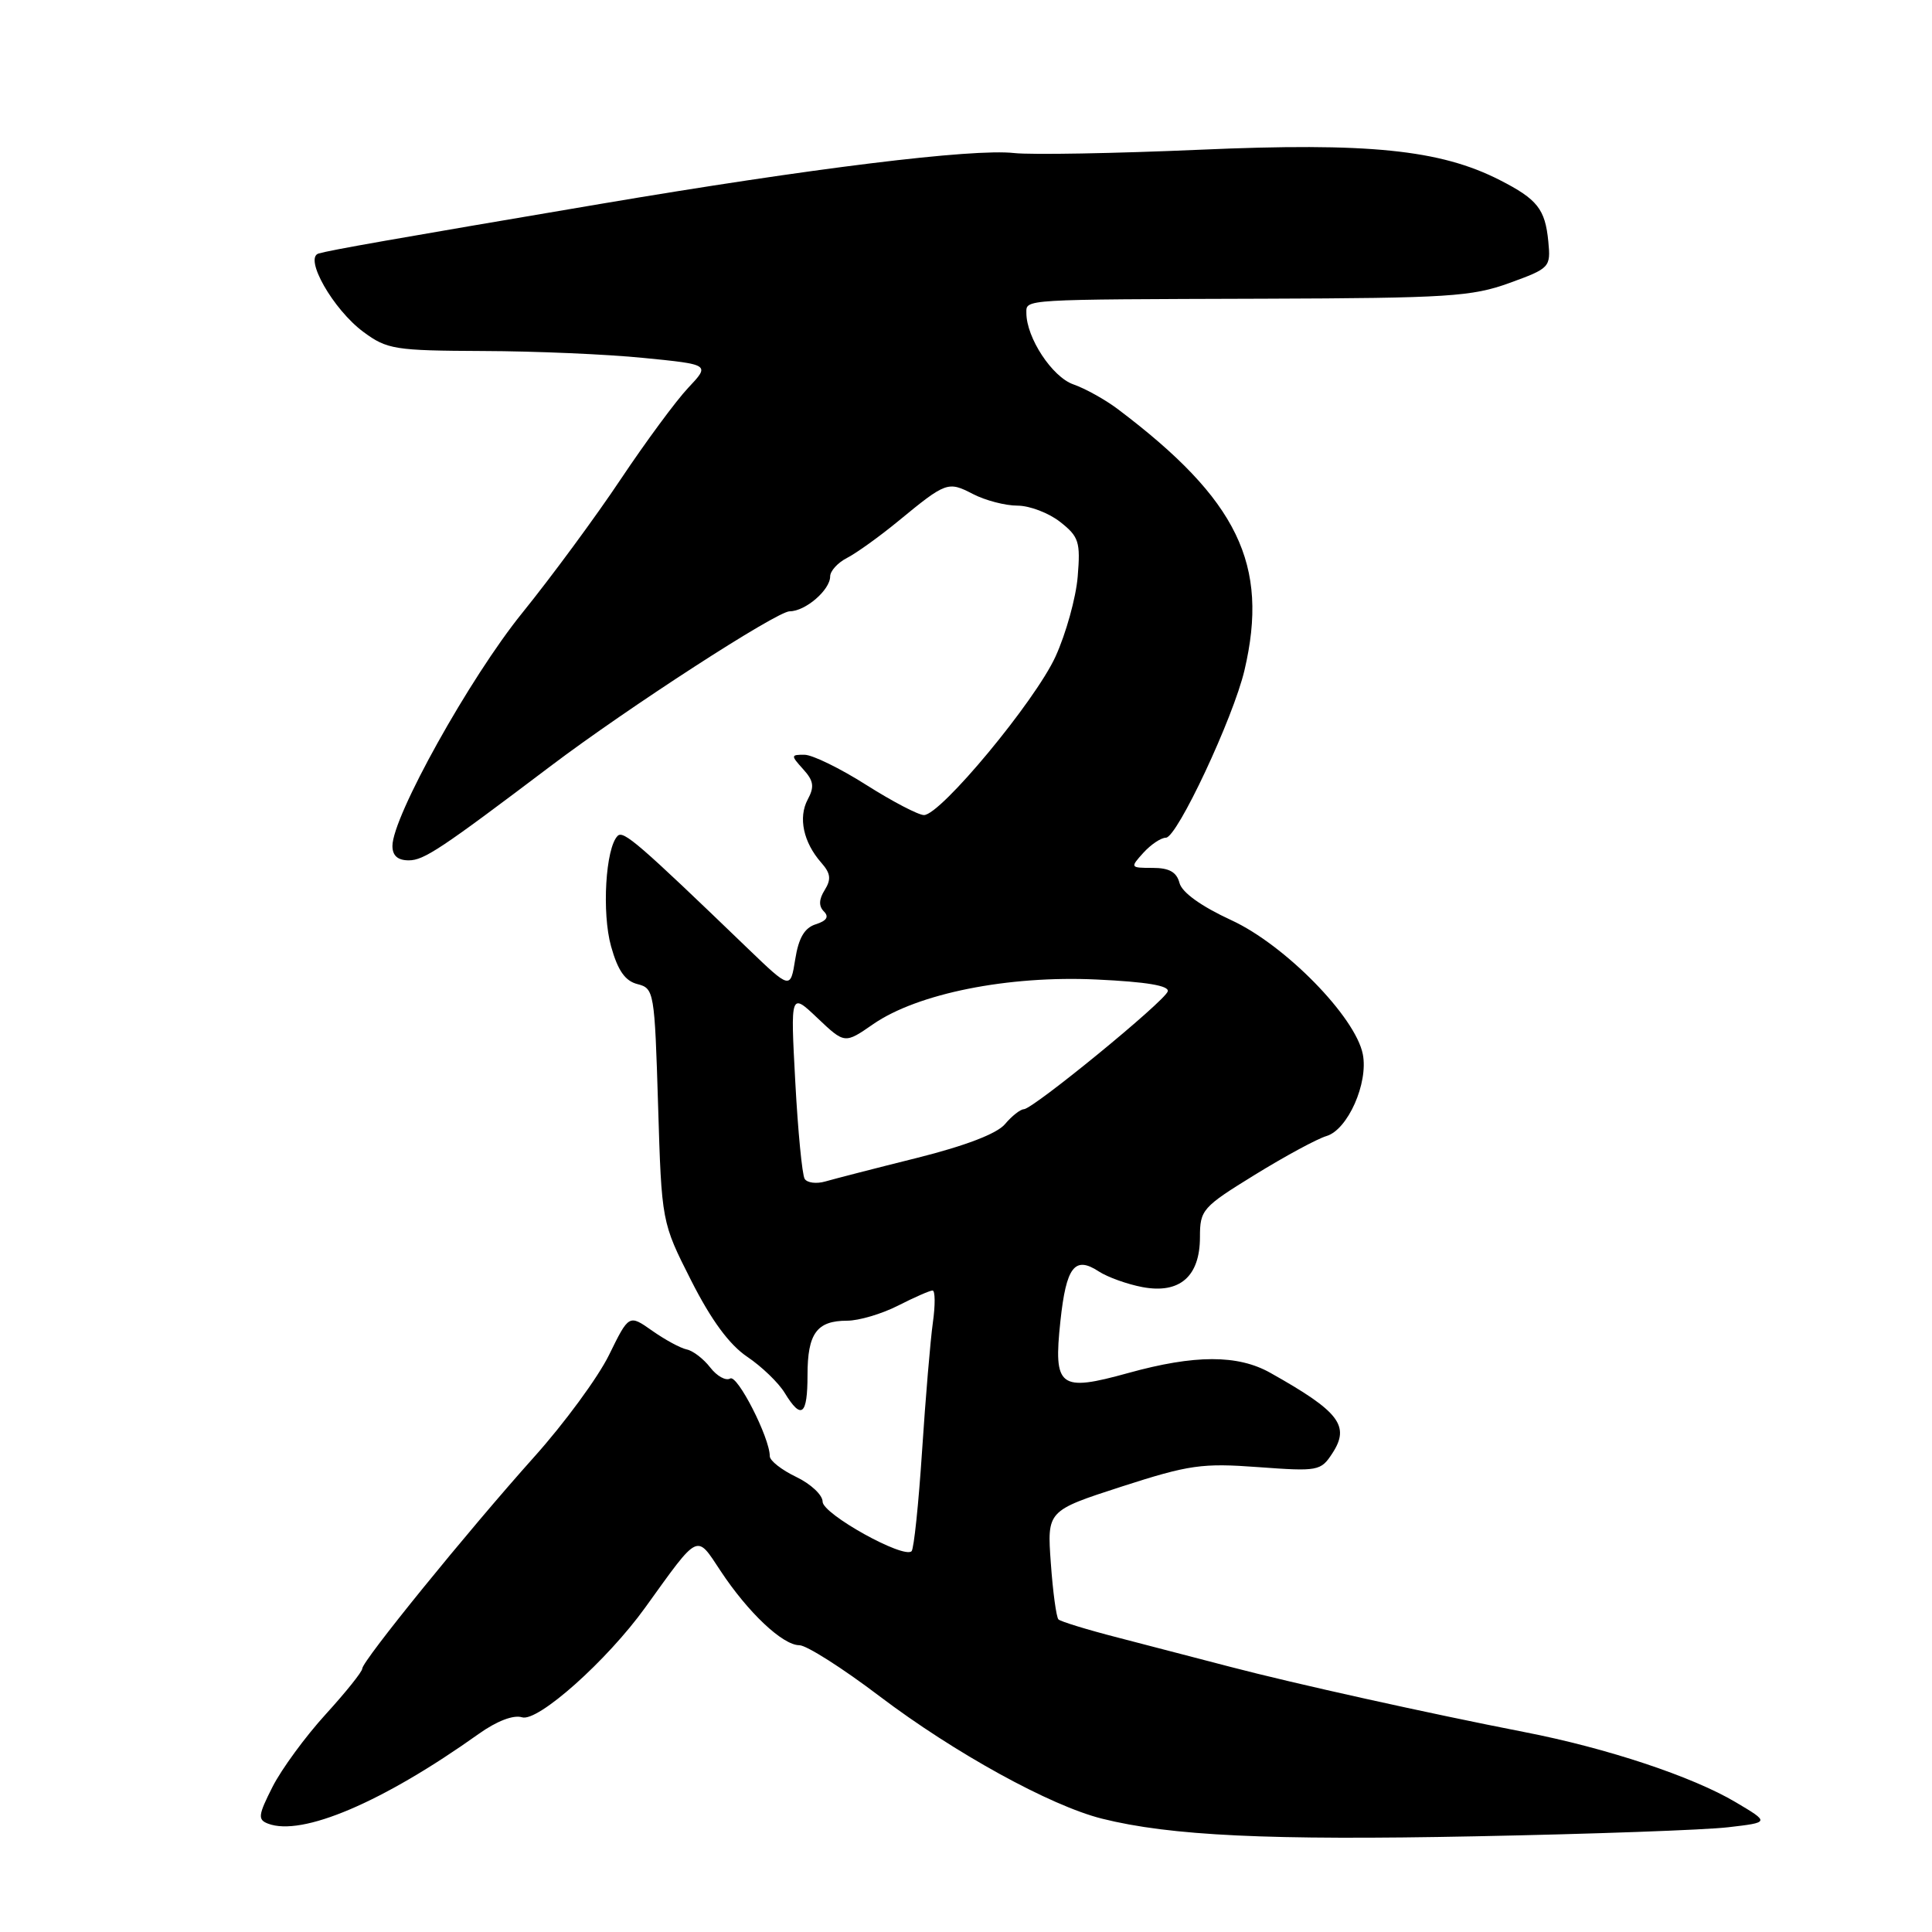 <?xml version="1.0" encoding="UTF-8" standalone="no"?>
<!DOCTYPE svg PUBLIC "-//W3C//DTD SVG 1.1//EN" "http://www.w3.org/Graphics/SVG/1.1/DTD/svg11.dtd" >
<svg xmlns="http://www.w3.org/2000/svg" xmlns:xlink="http://www.w3.org/1999/xlink" version="1.1" viewBox="0 0 256 256">
 <g >
 <path fill="currentColor"
d=" M 229.00 242.12 C 234.50 241.48 234.50 241.48 230.00 238.81 C 224.29 235.41 212.92 231.63 202.00 229.51 C 189.39 227.05 171.51 223.09 163.00 220.86 C 158.88 219.78 152.18 218.04 148.13 216.99 C 144.08 215.95 140.53 214.86 140.25 214.58 C 139.97 214.30 139.51 210.94 139.24 207.12 C 138.74 200.18 138.74 200.18 148.62 196.98 C 157.57 194.09 159.28 193.85 166.72 194.40 C 174.64 194.98 175.01 194.92 176.53 192.59 C 178.93 188.93 177.49 187.05 168.33 181.91 C 164.02 179.48 158.30 179.49 149.50 181.93 C 140.36 184.46 139.57 183.86 140.51 175.05 C 141.28 167.84 142.41 166.38 145.59 168.47 C 146.76 169.23 149.37 170.17 151.39 170.55 C 156.32 171.47 159.00 169.14 159.00 163.92 C 159.00 160.31 159.32 159.95 166.25 155.68 C 170.24 153.22 174.52 150.90 175.77 150.53 C 178.59 149.69 181.33 143.51 180.58 139.69 C 179.60 134.73 170.26 125.20 163.16 121.93 C 159.17 120.09 156.62 118.26 156.29 117.00 C 155.91 115.55 154.93 115.00 152.73 115.00 C 149.75 115.00 149.73 114.96 151.50 113.00 C 152.50 111.90 153.84 111.00 154.49 111.00 C 155.97 111.00 163.42 95.11 164.90 88.81 C 168.19 74.80 164.03 66.22 148.13 54.22 C 146.46 52.96 143.80 51.48 142.22 50.93 C 139.42 49.95 136.00 44.75 136.00 41.47 C 136.00 39.63 135.19 39.68 167.50 39.58 C 191.85 39.50 195.04 39.30 200.00 37.50 C 205.37 35.55 205.49 35.42 205.16 32.00 C 204.74 27.70 203.72 26.41 198.73 23.86 C 190.81 19.82 181.31 18.86 159.00 19.84 C 147.73 20.33 136.65 20.53 134.38 20.28 C 128.88 19.66 107.55 22.28 79.50 27.03 C 51.80 31.72 43.91 33.11 42.22 33.59 C 40.24 34.16 44.15 41.02 48.15 43.98 C 51.29 46.30 52.29 46.46 64.00 46.51 C 70.88 46.53 80.46 46.94 85.30 47.43 C 94.10 48.30 94.10 48.30 91.18 51.40 C 89.57 53.11 85.56 58.55 82.25 63.50 C 78.95 68.45 73.07 76.43 69.19 81.23 C 62.26 89.79 52.00 108.21 52.00 112.09 C 52.00 113.38 52.70 114.00 54.16 114.00 C 56.17 114.00 58.38 112.53 73.00 101.48 C 83.20 93.77 102.93 81.00 104.64 81.00 C 106.72 81.00 110.00 78.17 110.00 76.38 C 110.00 75.66 111.01 74.55 112.25 73.92 C 113.49 73.28 116.53 71.10 119.00 69.07 C 125.37 63.83 125.61 63.75 128.92 65.46 C 130.56 66.31 133.21 67.00 134.82 67.00 C 136.42 67.00 138.97 67.97 140.48 69.16 C 142.96 71.11 143.18 71.80 142.80 76.41 C 142.57 79.21 141.24 83.98 139.86 87.00 C 137.14 92.94 124.63 108.00 122.43 108.00 C 121.69 108.00 118.25 106.20 114.79 104.01 C 111.33 101.81 107.64 100.01 106.60 100.01 C 104.78 100.00 104.77 100.09 106.42 101.92 C 107.82 103.46 107.94 104.25 107.02 105.95 C 105.75 108.34 106.45 111.61 108.82 114.31 C 110.07 115.72 110.16 116.51 109.28 117.93 C 108.50 119.17 108.47 120.07 109.17 120.77 C 109.88 121.48 109.54 122.01 108.10 122.47 C 106.60 122.94 105.82 124.28 105.37 127.12 C 104.73 131.10 104.73 131.10 99.11 125.70 C 84.59 111.71 82.60 110.00 81.84 110.76 C 80.24 112.36 79.73 120.96 80.97 125.40 C 81.87 128.62 82.84 129.99 84.47 130.40 C 86.67 130.96 86.74 131.40 87.20 146.46 C 87.67 161.95 87.67 161.95 91.59 169.69 C 94.25 174.94 96.64 178.18 99.01 179.78 C 100.93 181.07 103.17 183.23 103.98 184.57 C 106.19 188.19 107.00 187.55 107.00 182.20 C 107.00 176.69 108.23 175.00 112.24 175.00 C 113.80 175.00 116.84 174.10 119.00 173.00 C 121.16 171.90 123.21 171.00 123.57 171.00 C 123.92 171.00 123.94 172.91 123.61 175.25 C 123.28 177.59 122.64 185.23 122.18 192.24 C 121.72 199.25 121.10 205.23 120.79 205.54 C 119.74 206.59 109.00 200.62 109.00 198.98 C 109.00 198.09 107.42 196.62 105.50 195.70 C 103.58 194.78 102.00 193.55 102.00 192.95 C 102.00 190.51 97.69 182.07 96.75 182.66 C 96.18 183.00 95.00 182.35 94.11 181.20 C 93.23 180.06 91.83 178.98 91.00 178.81 C 90.17 178.64 88.11 177.52 86.42 176.33 C 83.34 174.16 83.34 174.16 80.70 179.54 C 79.25 182.50 74.79 188.58 70.78 193.05 C 61.92 202.95 48.00 220.09 48.00 221.10 C 48.00 221.51 45.81 224.24 43.14 227.17 C 40.47 230.10 37.30 234.42 36.11 236.77 C 34.21 240.52 34.13 241.11 35.51 241.64 C 40.01 243.37 50.70 238.82 63.42 229.76 C 65.83 228.04 68.04 227.20 69.17 227.55 C 71.26 228.22 80.44 220.03 85.50 213.00 C 92.70 203.00 92.22 203.23 95.47 208.14 C 99.11 213.66 103.71 218.00 105.92 218.00 C 106.86 218.00 111.65 221.04 116.56 224.77 C 126.50 232.29 139.16 239.26 146.01 240.98 C 155.07 243.25 168.13 243.87 195.50 243.32 C 210.90 243.02 225.97 242.48 229.00 242.12 Z  M 106.62 156.20 C 106.29 155.66 105.73 149.89 105.38 143.36 C 104.74 131.50 104.74 131.50 108.33 134.91 C 111.93 138.32 111.93 138.32 115.71 135.70 C 121.59 131.64 133.58 129.24 145.29 129.79 C 151.93 130.10 154.97 130.61 154.73 131.37 C 154.31 132.70 136.89 146.96 135.66 146.98 C 135.20 146.99 134.07 147.88 133.16 148.96 C 132.10 150.22 127.89 151.83 121.50 153.43 C 116.00 154.80 110.54 156.21 109.36 156.55 C 108.19 156.89 106.95 156.74 106.62 156.20 Z "/>
</g>
</svg>